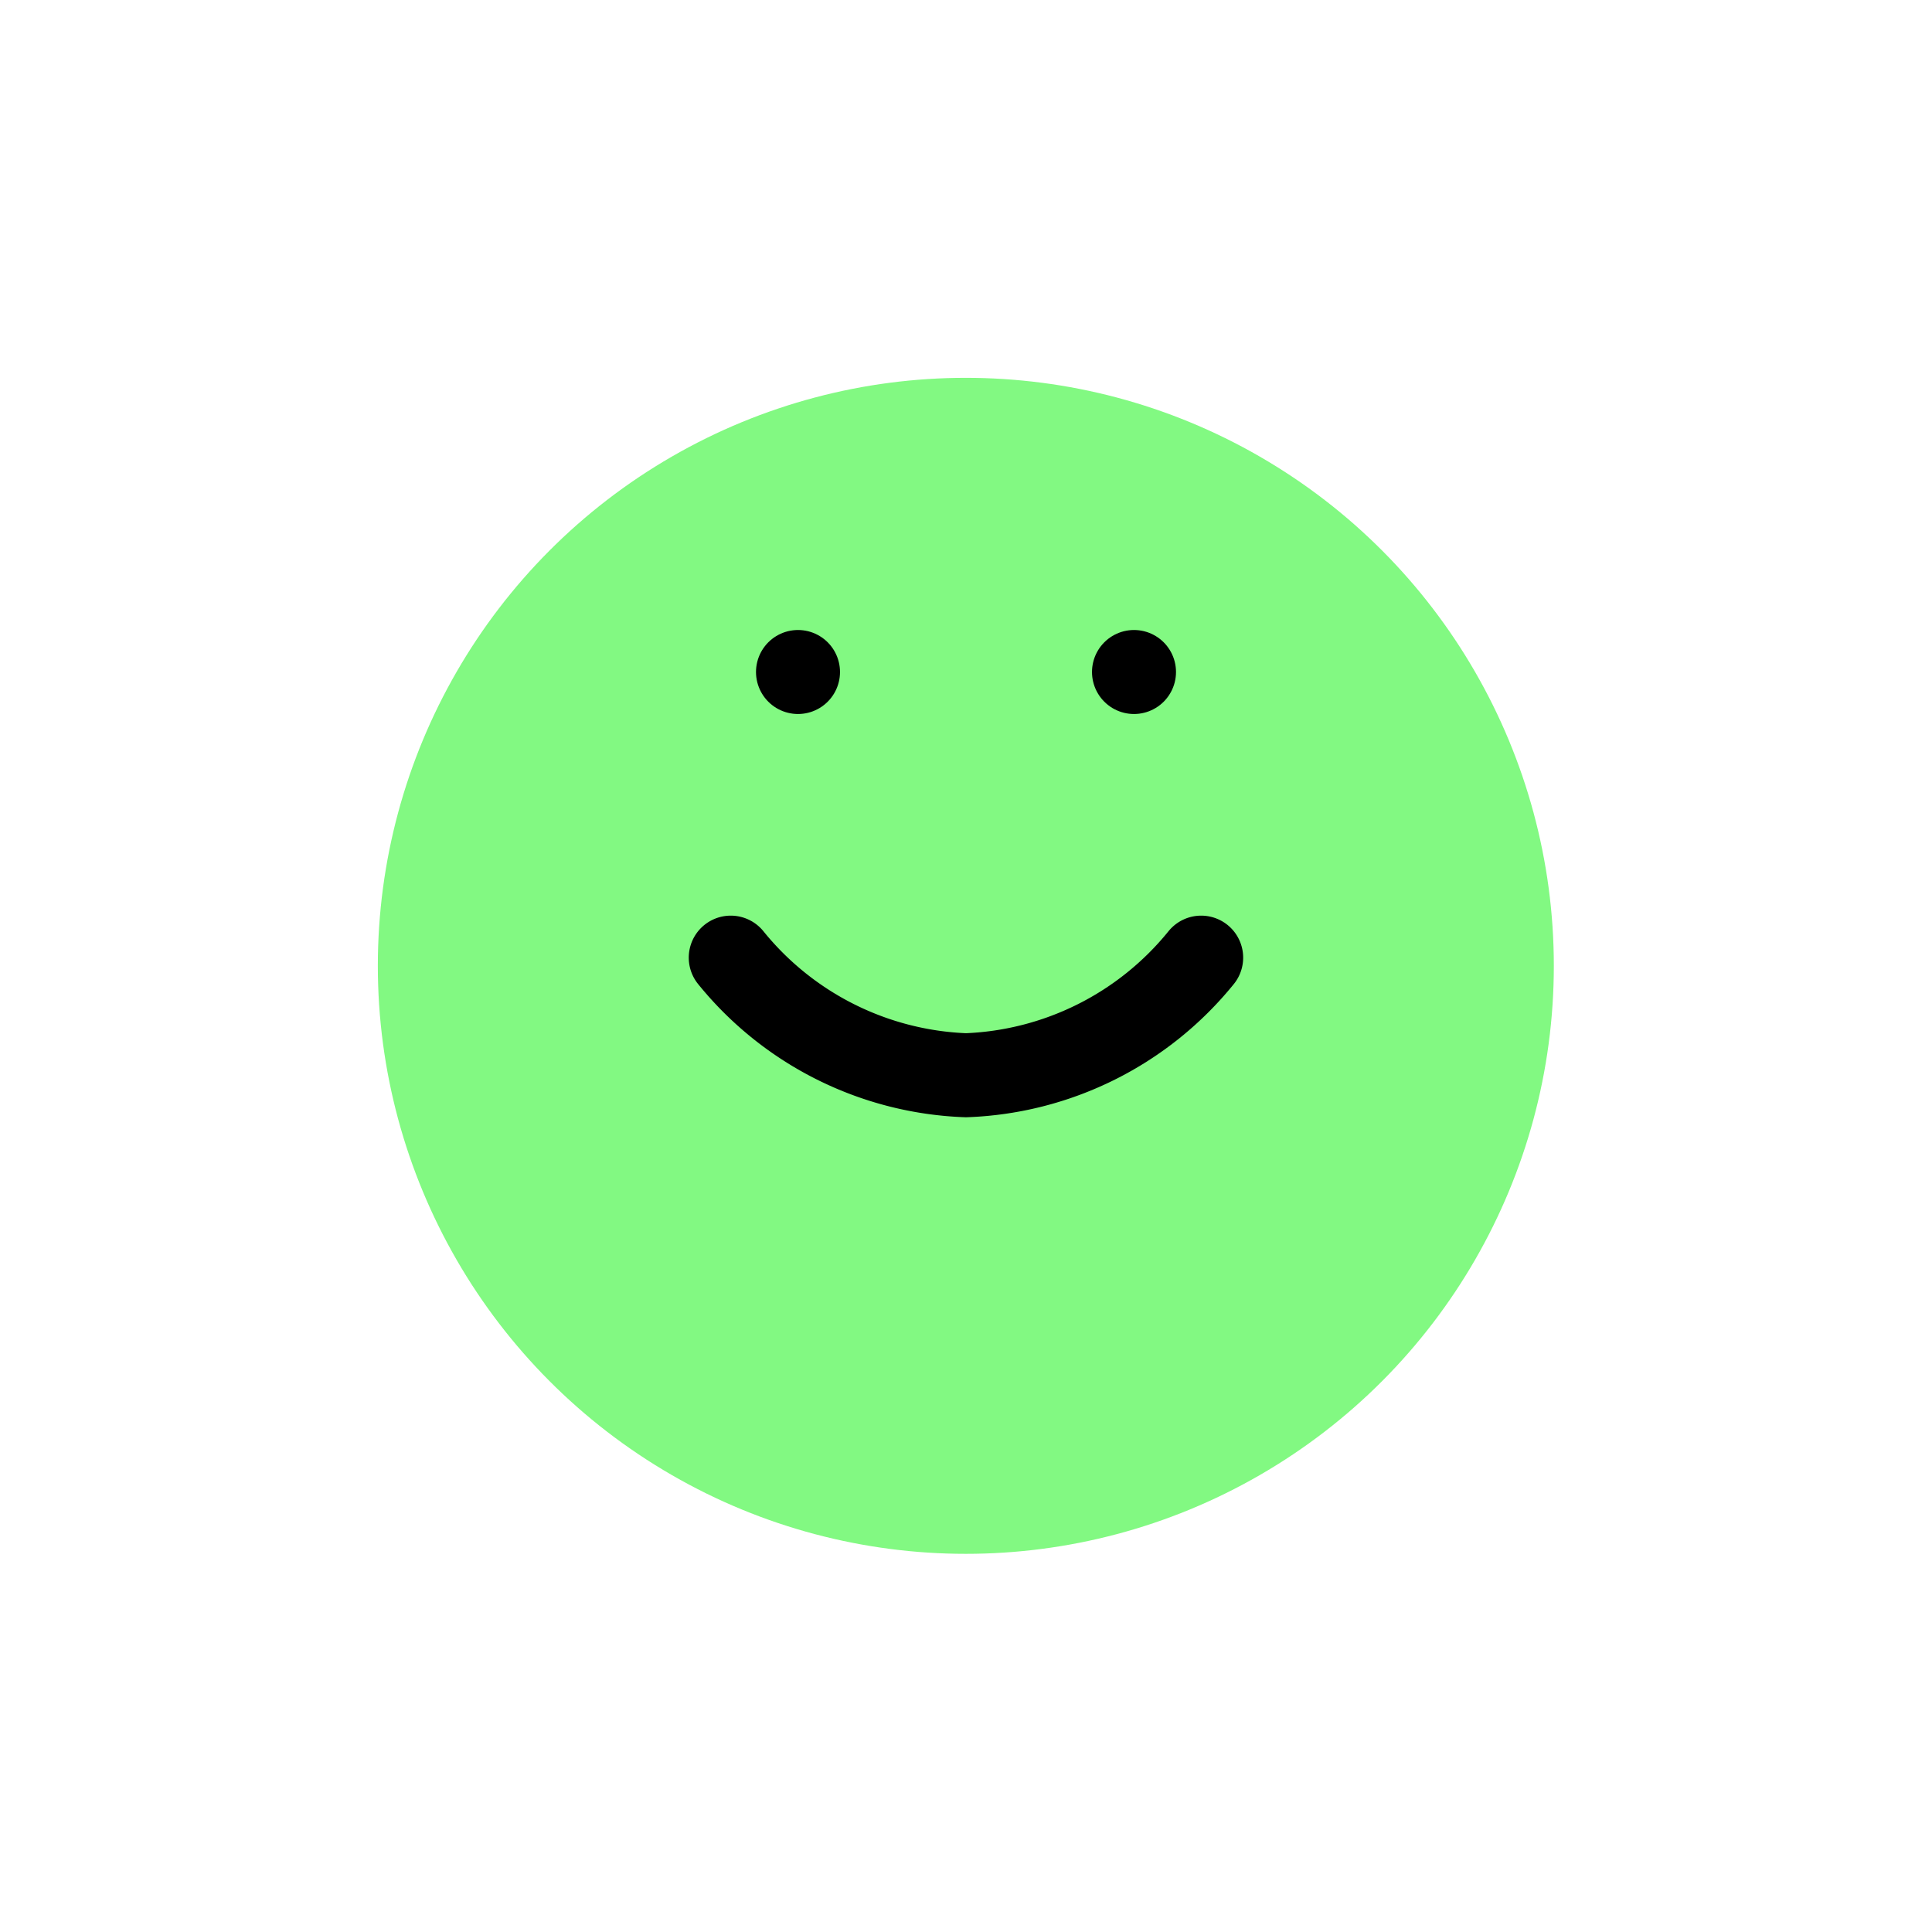 <svg xmlns="http://www.w3.org/2000/svg" xmlns:xlink="http://www.w3.org/1999/xlink" width="46" height="46" viewBox="0 0 46 46">
  <defs>
    <style>
      .cls-1 {
        fill: #82f982;
      }

      .cls-2 {
        fill: none;
        stroke: #000;
        stroke-linecap: round;
        stroke-linejoin: round;
        stroke-width: 2px;
      }

      .cls-3 {
        filter: url(#Ellipse_90);
      }
    </style>
    <filter id="Ellipse_90" x="0" y="0" width="46" height="46" filterUnits="userSpaceOnUse">
      <feOffset dy="3" input="SourceAlpha"/>
      <feGaussianBlur stdDeviation="3" result="blur"/>
      <feFlood flood-opacity="0.502"/>
      <feComposite operator="in" in2="blur"/>
      <feComposite in="SourceGraphic"/>
    </filter>
  </defs>
  <g id="smile" transform="translate(6.996 3.996)">
    <g class="cls-3" transform="matrix(1, 0, 0, 1, -7, -4)">
      <circle id="Ellipse_90-2" data-name="Ellipse 90" class="cls-1" cx="14" cy="14" r="14" transform="translate(9 6)"/>
    </g>
    <path id="Path_2266" data-name="Path 2266" class="cls-2" d="M8,14a7.562,7.562,0,0,0,5.6,2.8A7.562,7.562,0,0,0,19.2,14" transform="translate(2.403 4.805)"/>
    <line id="Line_49" data-name="Line 49" class="cls-2" transform="translate(12.004 12.004)"/>
    <line id="Line_50" data-name="Line 50" class="cls-2" transform="translate(20.004 12.004)"/>
  </g>
</svg>
